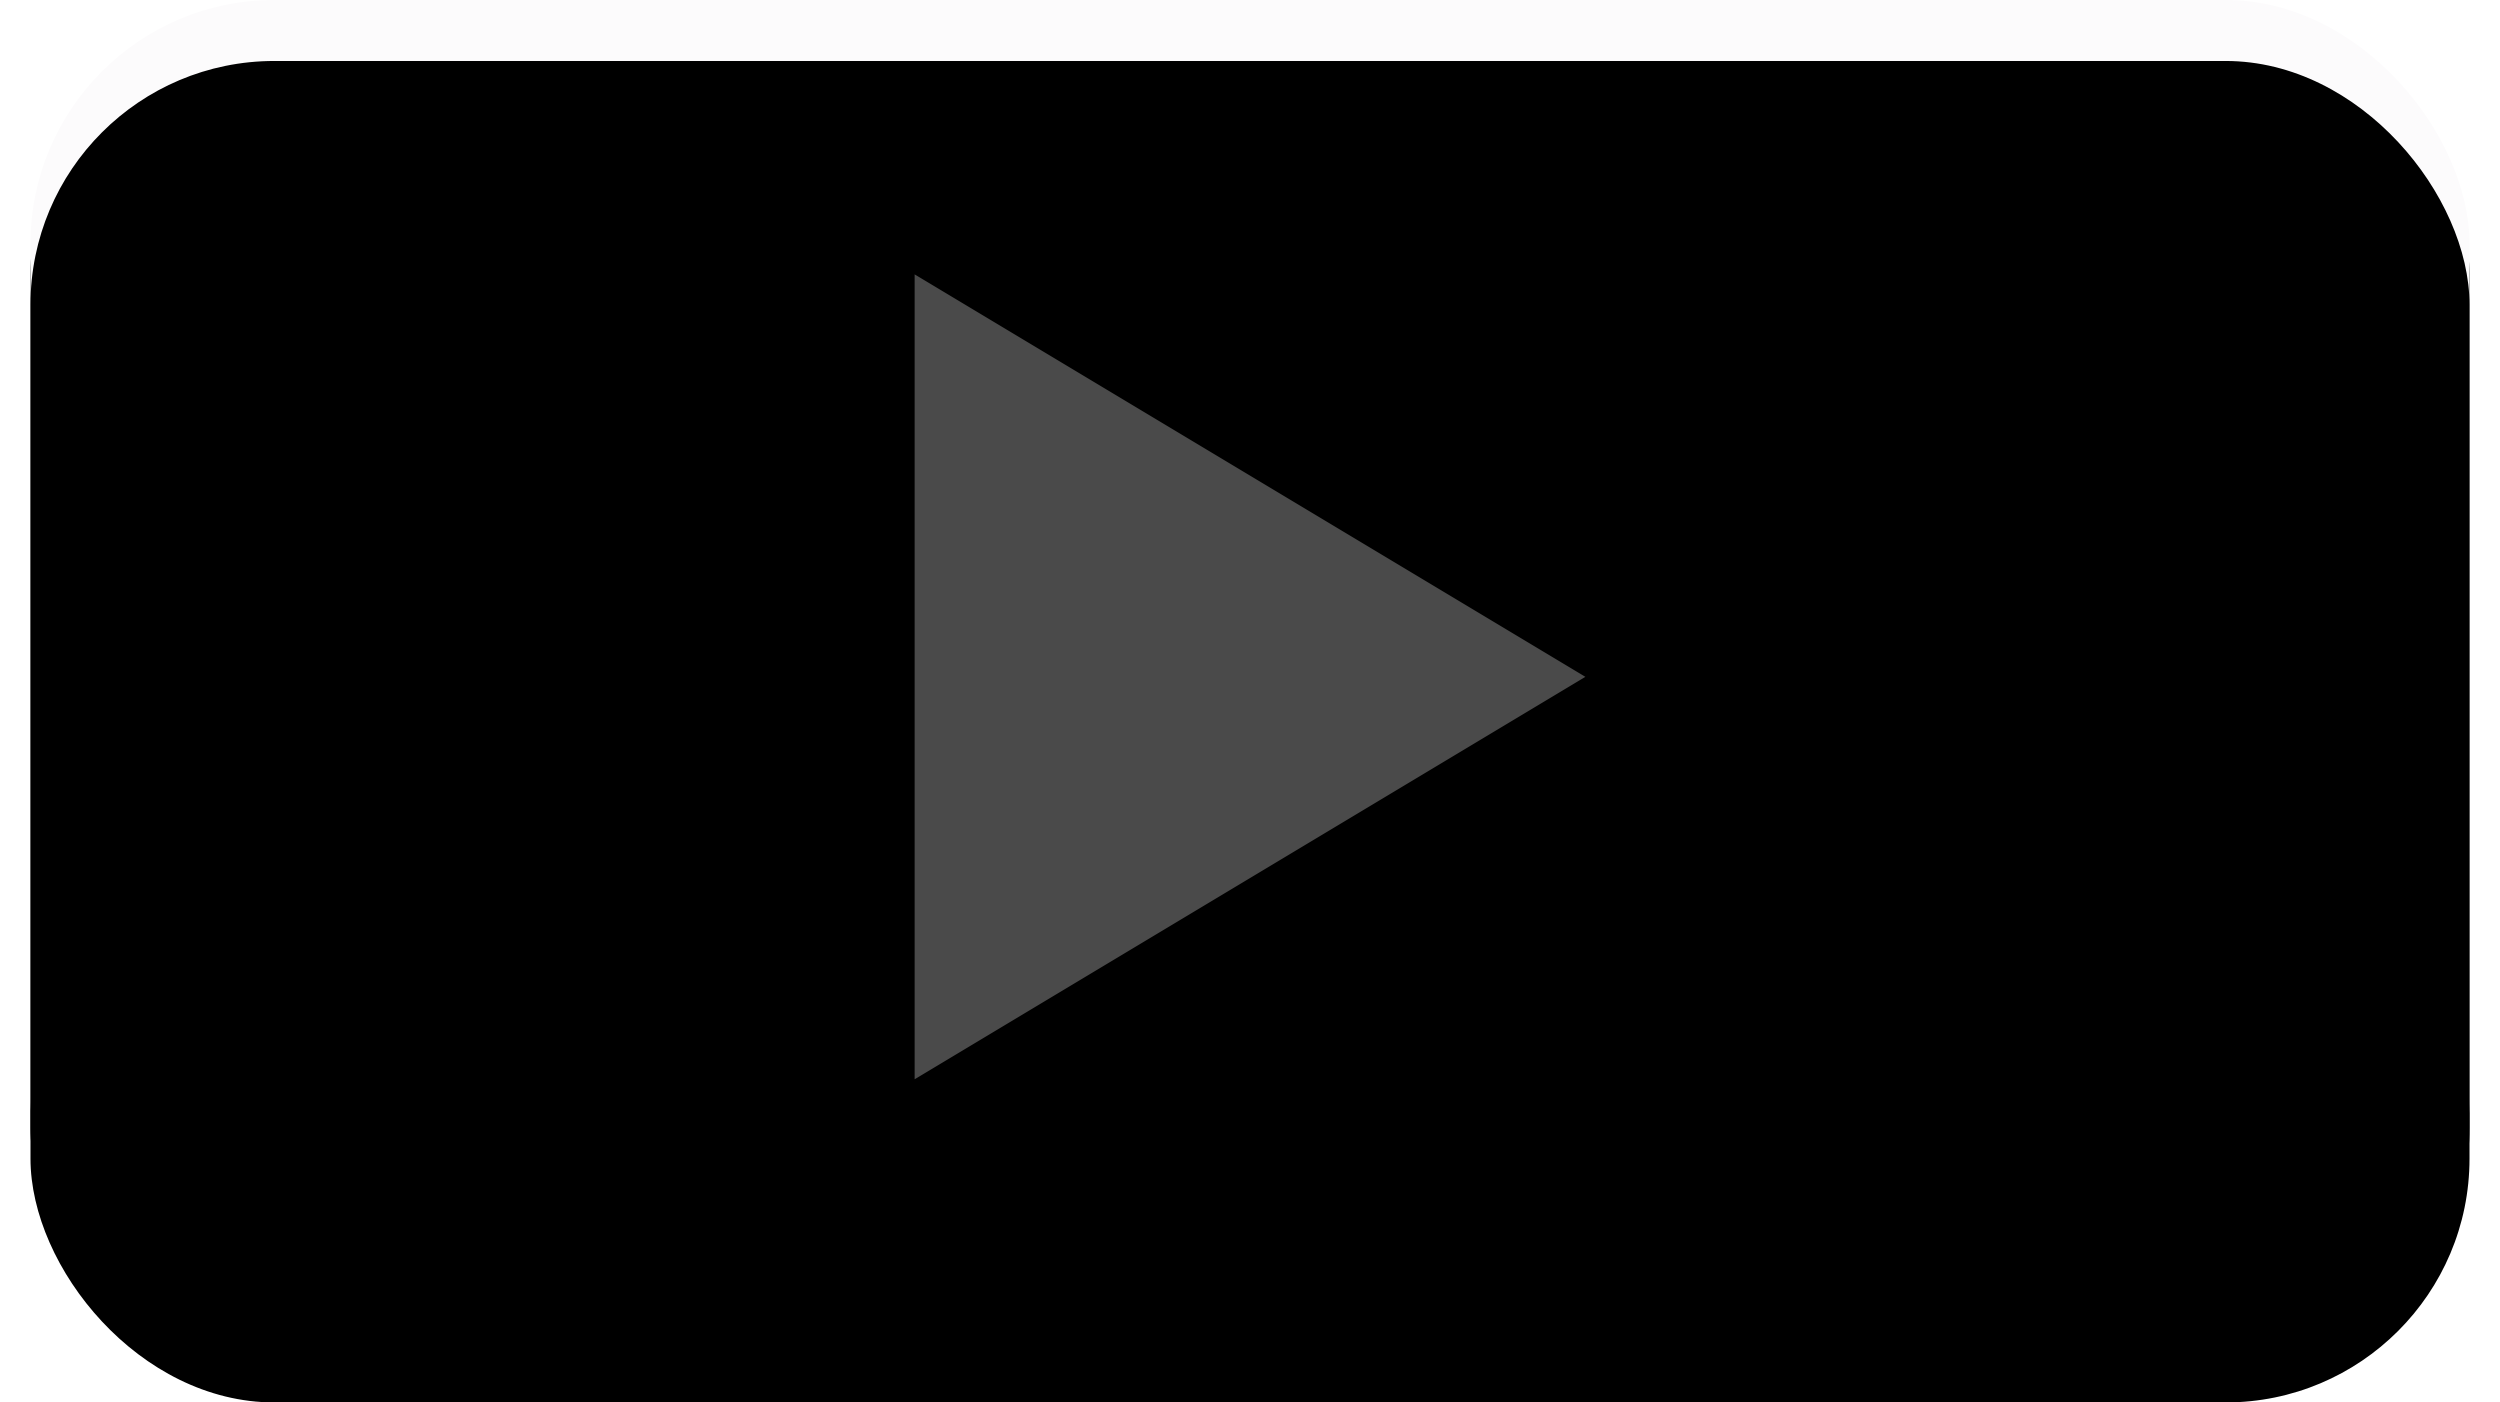 <?xml version="1.0" encoding="UTF-8" standalone="no"?>
<svg width="82px" height="46px" viewBox="0 0 82 46" version="1.1" xmlns="http://www.w3.org/2000/svg" xmlns:xlink="http://www.w3.org/1999/xlink">
    <!-- Generator: Sketch 3.8.3 (29802) - http://www.bohemiancoding.com/sketch -->
    <title>RunButtonWithBorder</title>
    <desc>Created with Sketch.</desc>
    <defs>
        <rect id="path-1" x="0" y="0" width="80" height="44" rx="8"></rect>
        <filter x="-50%" y="-50%" width="200%" height="200%" filterUnits="objectBoundingBox" id="filter-2">
            <feOffset dx="0" dy="1" in="SourceAlpha" result="shadowOffsetOuter1"></feOffset>
            <feGaussianBlur stdDeviation="0.5" in="shadowOffsetOuter1" result="shadowBlurOuter1"></feGaussianBlur>
            <feColorMatrix values="0 0 0 0 0   0 0 0 0 0   0 0 0 0 0  0 0 0 0.2 0" type="matrix" in="shadowBlurOuter1"></feColorMatrix>
        </filter>
        <filter x="-50%" y="-50%" width="200%" height="200%" filterUnits="objectBoundingBox" id="filter-3">
            <feOffset dx="0" dy="2" in="SourceAlpha" result="shadowOffsetInner1"></feOffset>
            <feComposite in="shadowOffsetInner1" in2="SourceAlpha" operator="arithmetic" k2="-1" k3="1" result="shadowInnerInner1"></feComposite>
            <feColorMatrix values="0 0 0 0 1   0 0 0 0 1   0 0 0 0 1  0 0 0 1 0" type="matrix" in="shadowInnerInner1"></feColorMatrix>
        </filter>
    </defs>
    <g id="Run-Button-With-Border" stroke="none" stroke-width="1" fill="none" fill-rule="evenodd">
        <g id="Run-Button" transform="translate(1, 0)">
            <g id="Toolbar-Button">
                <use fill="black" fill-opacity="1" filter="url(#filter-2)" xlink:href="#path-1"></use>
                <use fill="#FCFBFC" fill-rule="evenodd" xlink:href="#path-1"></use>
                <use fill="black" fill-opacity="1" filter="url(#filter-3)" xlink:href="#path-1"></use>
            </g>
            <polygon id="Toolbar-Button-Icon" fill="#4A4A4A" transform="translate(40, 22.2) rotate(-270) translate(-40, -22.2) " points="40 11.2 53.2 33.2 26.8 33.2"></polygon>
        </g>
    </g>
</svg>